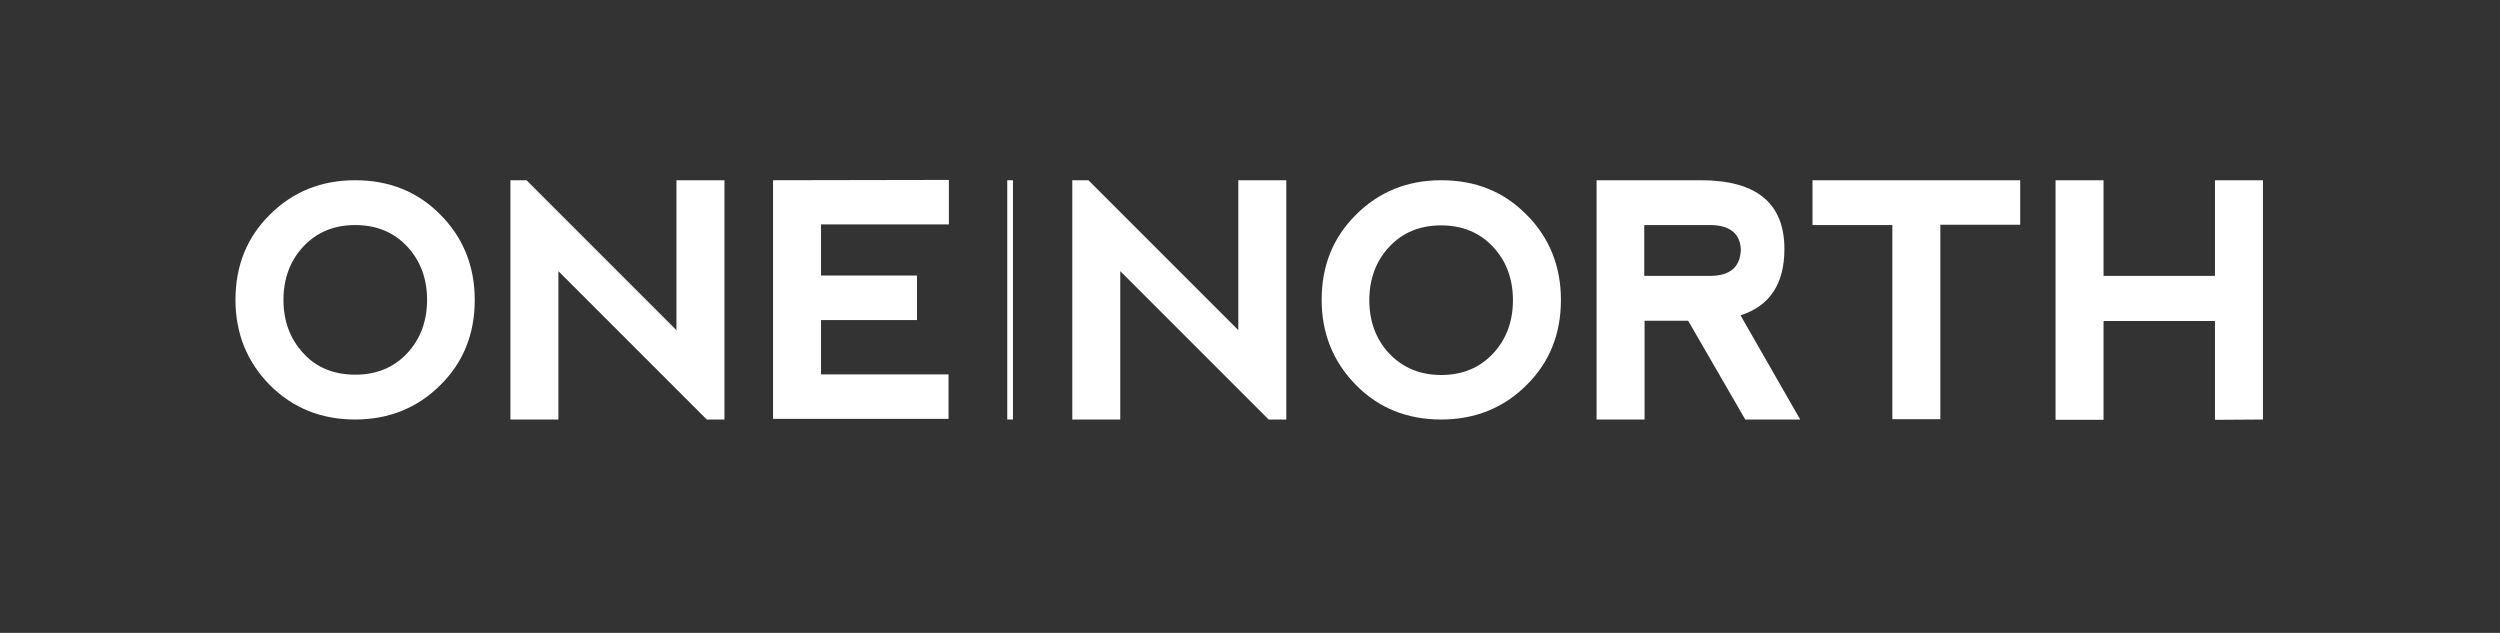 <?xml version="1.0" encoding="utf-8"?>
<!-- Generator: Adobe Illustrator 18.1.1, SVG Export Plug-In . SVG Version: 6.00 Build 0)  -->
<svg version="1.1" id="Layer_1" xmlns="http://www.w3.org/2000/svg" xmlns:xlink="http://www.w3.org/1999/xlink" x="0px" y="0px"
	 viewBox="0 0 792 200.5" enable-background="new 0 0 792 200.5" xml:space="preserve">
<rect x="0" y="0" width="792" height="200.5" fill="#333333" stroke="none"/>
<rect x="319.1" y="57.1" fill="#FFFFFF" width="1.8" height="75.8"/>
<g>
	<path fill="#FFFFFF" d="M85.5,122c-7.2-7.3-10.9-16.3-10.9-27c0-10.8,3.6-19.8,10.9-27c7.2-7.2,16.2-10.9,27-10.9
		c10.8,0,19.8,3.6,27,10.9c7.2,7.2,10.9,16.3,10.9,27c0,10.8-3.6,19.8-10.9,27c-7.2,7.2-16.3,10.9-27,10.9
		C101.8,132.9,92.8,129.3,85.5,122z M112.6,118.7c6.7,0,12.2-2.3,16.4-6.8c4.2-4.5,6.3-10.2,6.3-16.9c0-6.7-2.1-12.4-6.3-16.9
		c-4.2-4.5-9.7-6.8-16.5-6.8c-6.7,0-12.2,2.3-16.4,6.8c-4.2,4.5-6.3,10.2-6.3,16.9c0,6.7,2.1,12.4,6.3,16.9
		C100.3,116.5,105.8,118.7,112.6,118.7z"/>
	<path fill="#FFFFFF" d="M161.7,132.9V57.1h5.1l47.5,47.5V57.1h15.2v75.8h-5.6l-47-47v47H161.7z"/>
	<path fill="#FFFFFF" d="M244.9,132.9V57.1l55.7-0.1v14.1h-40.5v16.2h30.4v14.1h-30.4v17.2h40.4v14.1H244.9z"/>
</g>
<g>
	<path fill="#FFFFFF" d="M339.7,132.9V57.1h5.1l47.5,47.5V57.1h15.2v75.8h-5.6l-47-47v47H339.7z"/>
	<path fill="#FFFFFF" d="M429.6,122c-7.2-7.3-10.9-16.3-10.9-27c0-10.8,3.6-19.8,10.9-27c7.2-7.2,16.2-10.9,27-10.9
		c10.8,0,19.8,3.6,27,10.9c7.2,7.2,10.9,16.3,10.9,27c0,10.8-3.6,19.8-10.9,27c-7.2,7.2-16.3,10.9-27,10.9
		C445.8,132.9,436.8,129.3,429.6,122z M456.6,118.8c6.7,0,12.2-2.3,16.4-6.8c4.2-4.5,6.3-10.2,6.3-16.9c0-6.7-2.1-12.4-6.3-16.9
		c-4.2-4.5-9.7-6.8-16.5-6.8c-6.7,0-12.2,2.3-16.4,6.8c-4.2,4.5-6.3,10.2-6.3,16.9c0,6.7,2.1,12.4,6.3,16.9
		C444.4,116.5,449.9,118.8,456.6,118.8z"/>
	<path fill="#FFFFFF" d="M551.4,99.9l18.9,33h-17.4l-18.1-31.3h-13.8v31.3h-15.2V57.1h33c17.7,0,26.5,7.3,26.5,21.8
		C565.3,89.9,560.7,96.9,551.4,99.9z M520.9,87.4h21.2c6.1-0.1,9.2-2.9,9.4-8.3c-0.2-5-3.3-7.6-9.2-7.8h-21.4V87.4z"/>
	<path fill="#FFFFFF" d="M640,57.1v14.1h-25.3v61.6h-15.2V71.3h-25.3V57.1H640z"/>
	<path fill="#FFFFFF" d="M651.2,132.9V57.1h15.2v30.3h35.3V57.1h15.2v75.8l-15.2,0.1v-31.3h-35.3v31.3H651.2z"/>
</g>
</svg>
